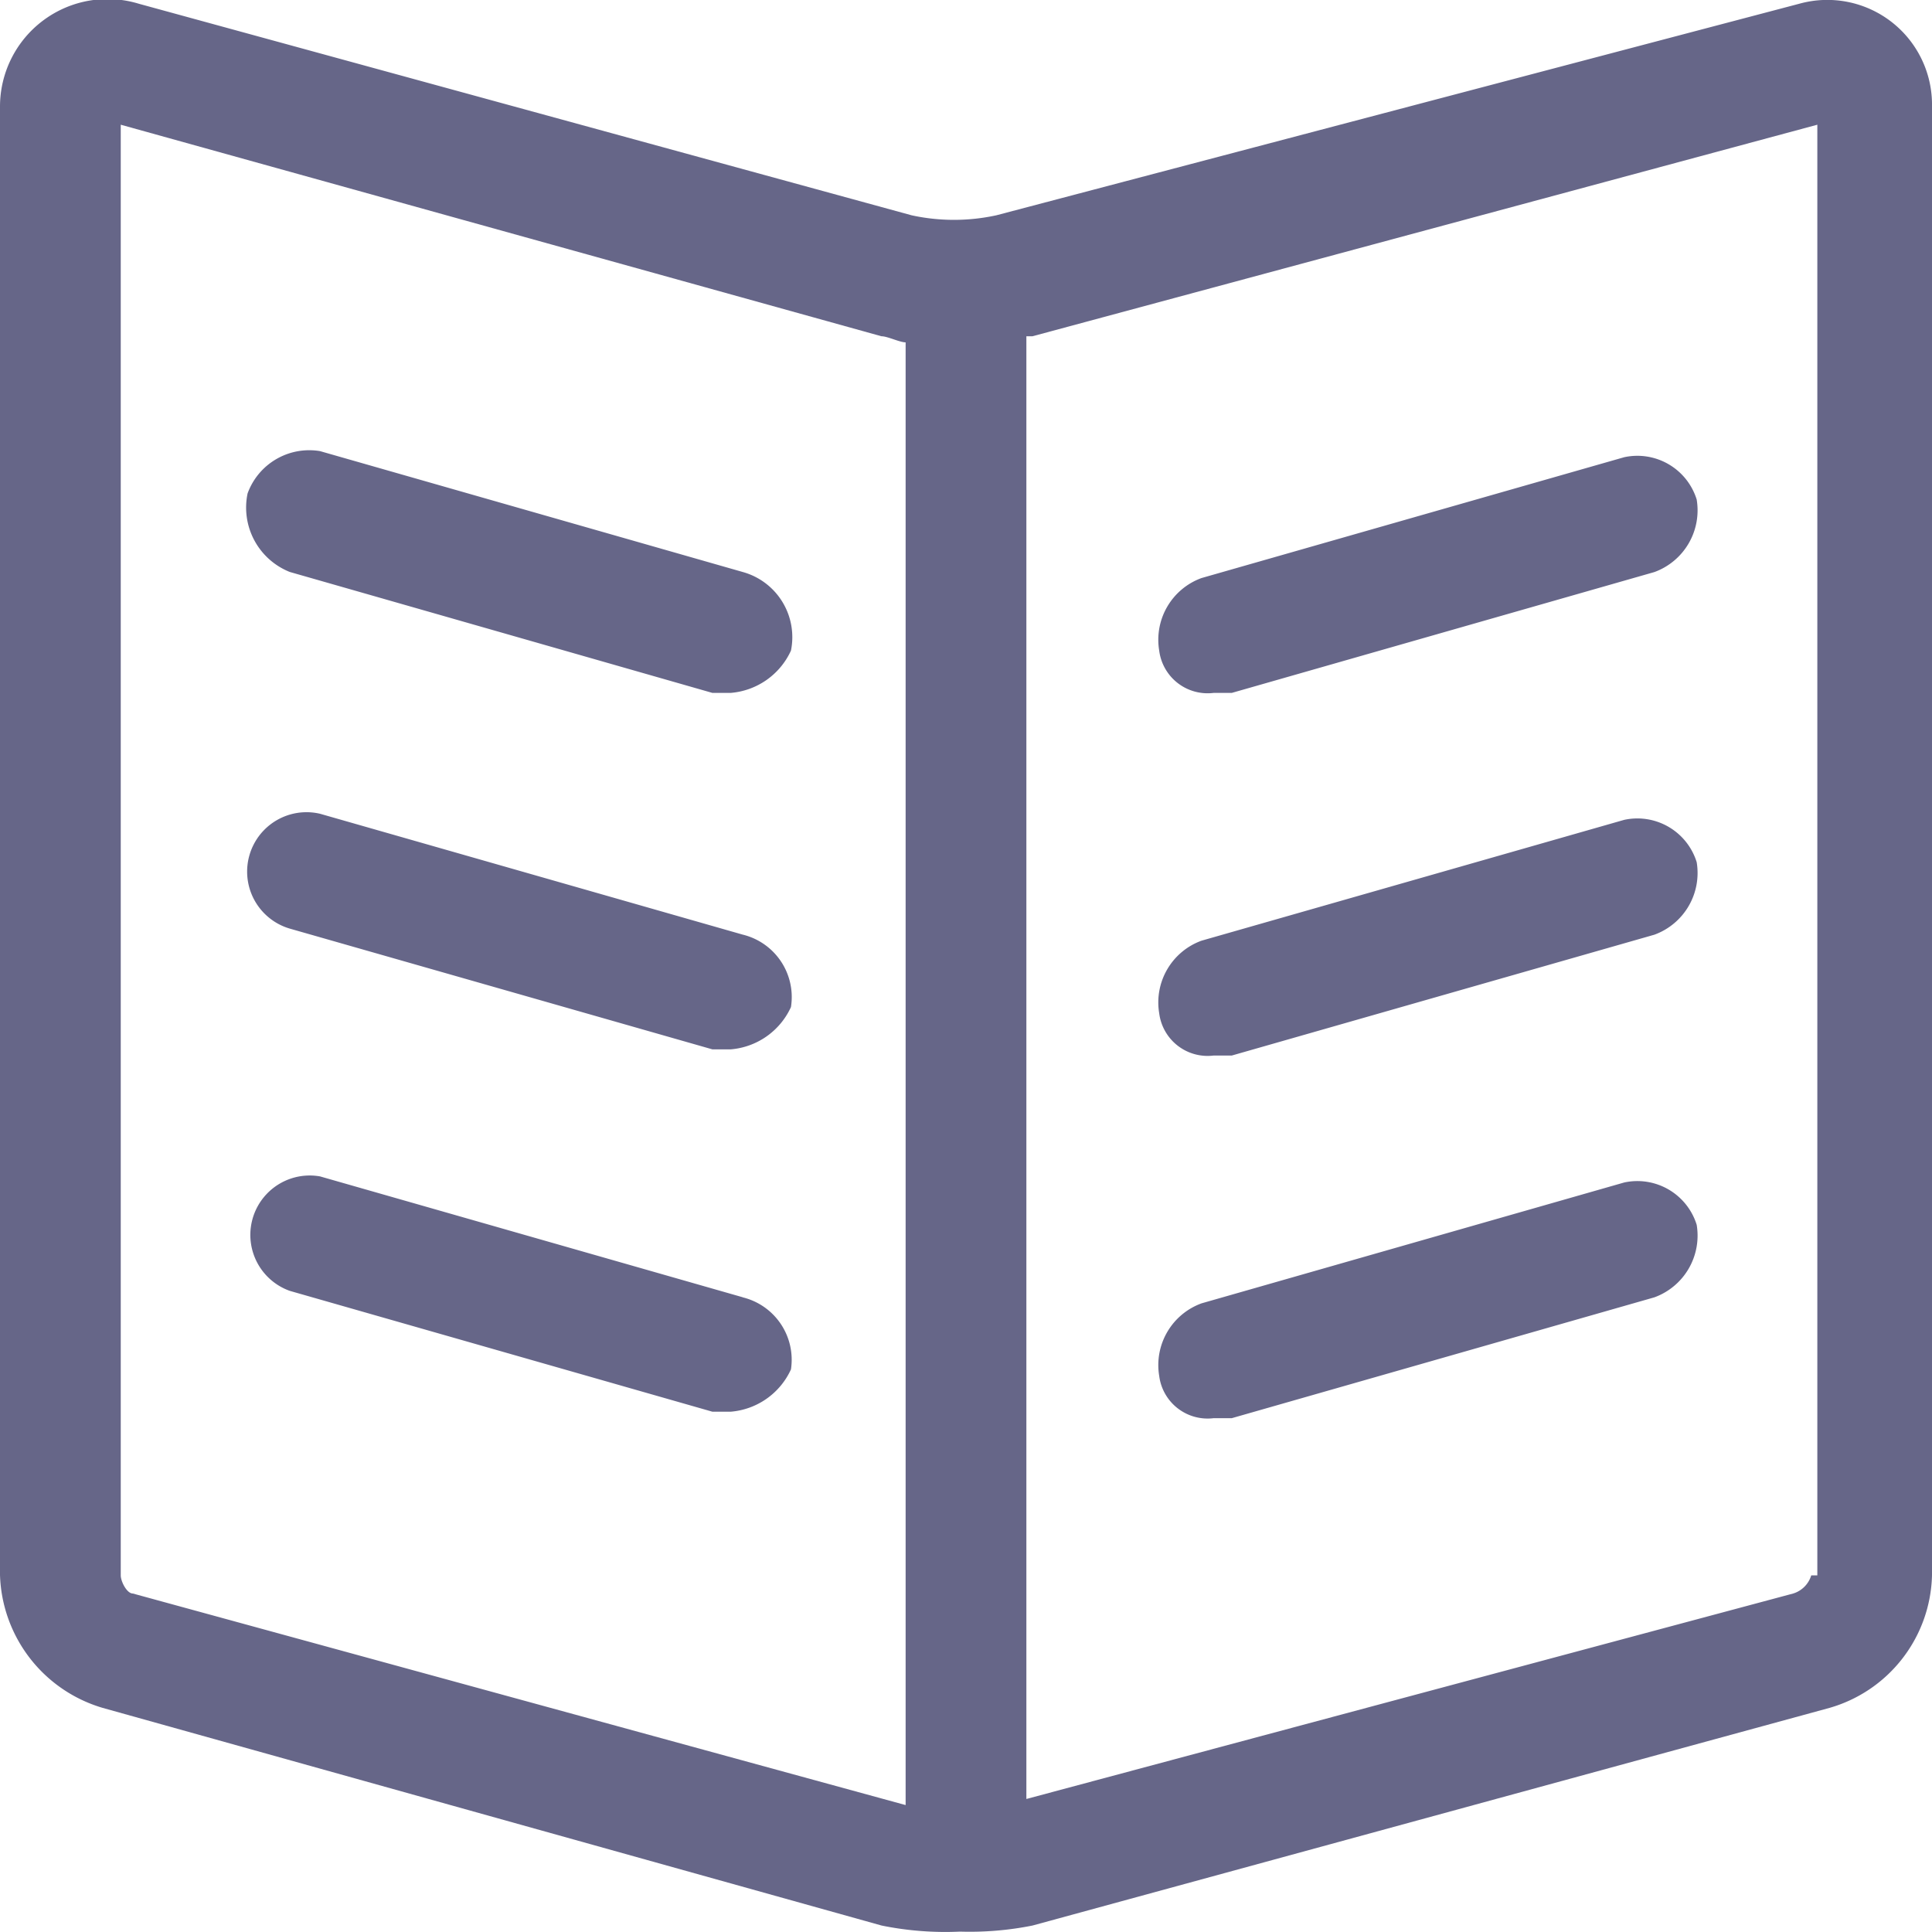 <svg xmlns="http://www.w3.org/2000/svg" viewBox="3151 172 20 20">
  <defs>
    <style>
      .cls-1 {
        fill: #668;
        fill-rule: evenodd;
      }
    </style>
  </defs>
  <path id="Edition_icon" class="cls-1" d="M18.625.076l-8.312,2.19a2.063,2.063,0,0,1-.875,0l-8-2.19A1.113,1.113,0,0,0,0,1.14v15.2a1.482,1.482,0,0,0,1.063,1.377l8.063,2.253a3.3,3.3,0,0,0,.813.063,3.3,3.3,0,0,0,.75-.063l8.25-2.253A1.465,1.465,0,0,0,20,16.345V1.14A1.084,1.084,0,0,0,18.625.076ZM9.375,18.723l-8-2.19c-.062,0-.125-.125-.125-.188V1.328l7.875,2.19c.063,0,.188.063.25.063Zm9.375-2.378a.282.282,0,0,1-.187.188L10.625,18.66V3.518h.063l8.125-2.19V16.345ZM12.563,7.21h.188l4.375-1.251a.68.68,0,0,0,.438-.751.643.643,0,0,0-.75-.438L12.438,6.021A.68.68,0,0,0,12,6.772.505.505,0,0,0,12.563,7.21Zm0,3.754h.188l4.375-1.251a.68.68,0,0,0,.438-.751.643.643,0,0,0-.75-.438L12.438,9.775a.68.68,0,0,0-.438.751A.505.505,0,0,0,12.563,10.964Zm0,3.754h.188l4.375-1.251a.68.68,0,0,0,.438-.751.643.643,0,0,0-.75-.438l-4.375,1.251A.68.68,0,0,0,12,14.28.505.505,0,0,0,12.563,14.718ZM7.688,5.958,3.313,4.707a.679.679,0,0,0-.75.438A.717.717,0,0,0,3,5.958L7.375,7.21h.188a.753.753,0,0,0,.625-.438A.7.7,0,0,0,7.688,5.958Zm0,3.754L3.313,8.461A.615.615,0,0,0,3,9.65L7.375,10.9h.188a.753.753,0,0,0,.625-.438A.665.665,0,0,0,7.688,9.712Zm0,3.754L3.313,12.215A.615.615,0,0,0,3,13.4l4.375,1.251h.188a.753.753,0,0,0,.625-.438A.665.665,0,0,0,7.688,13.467Z" transform="translate(3151 171.963)"/>
</svg>
